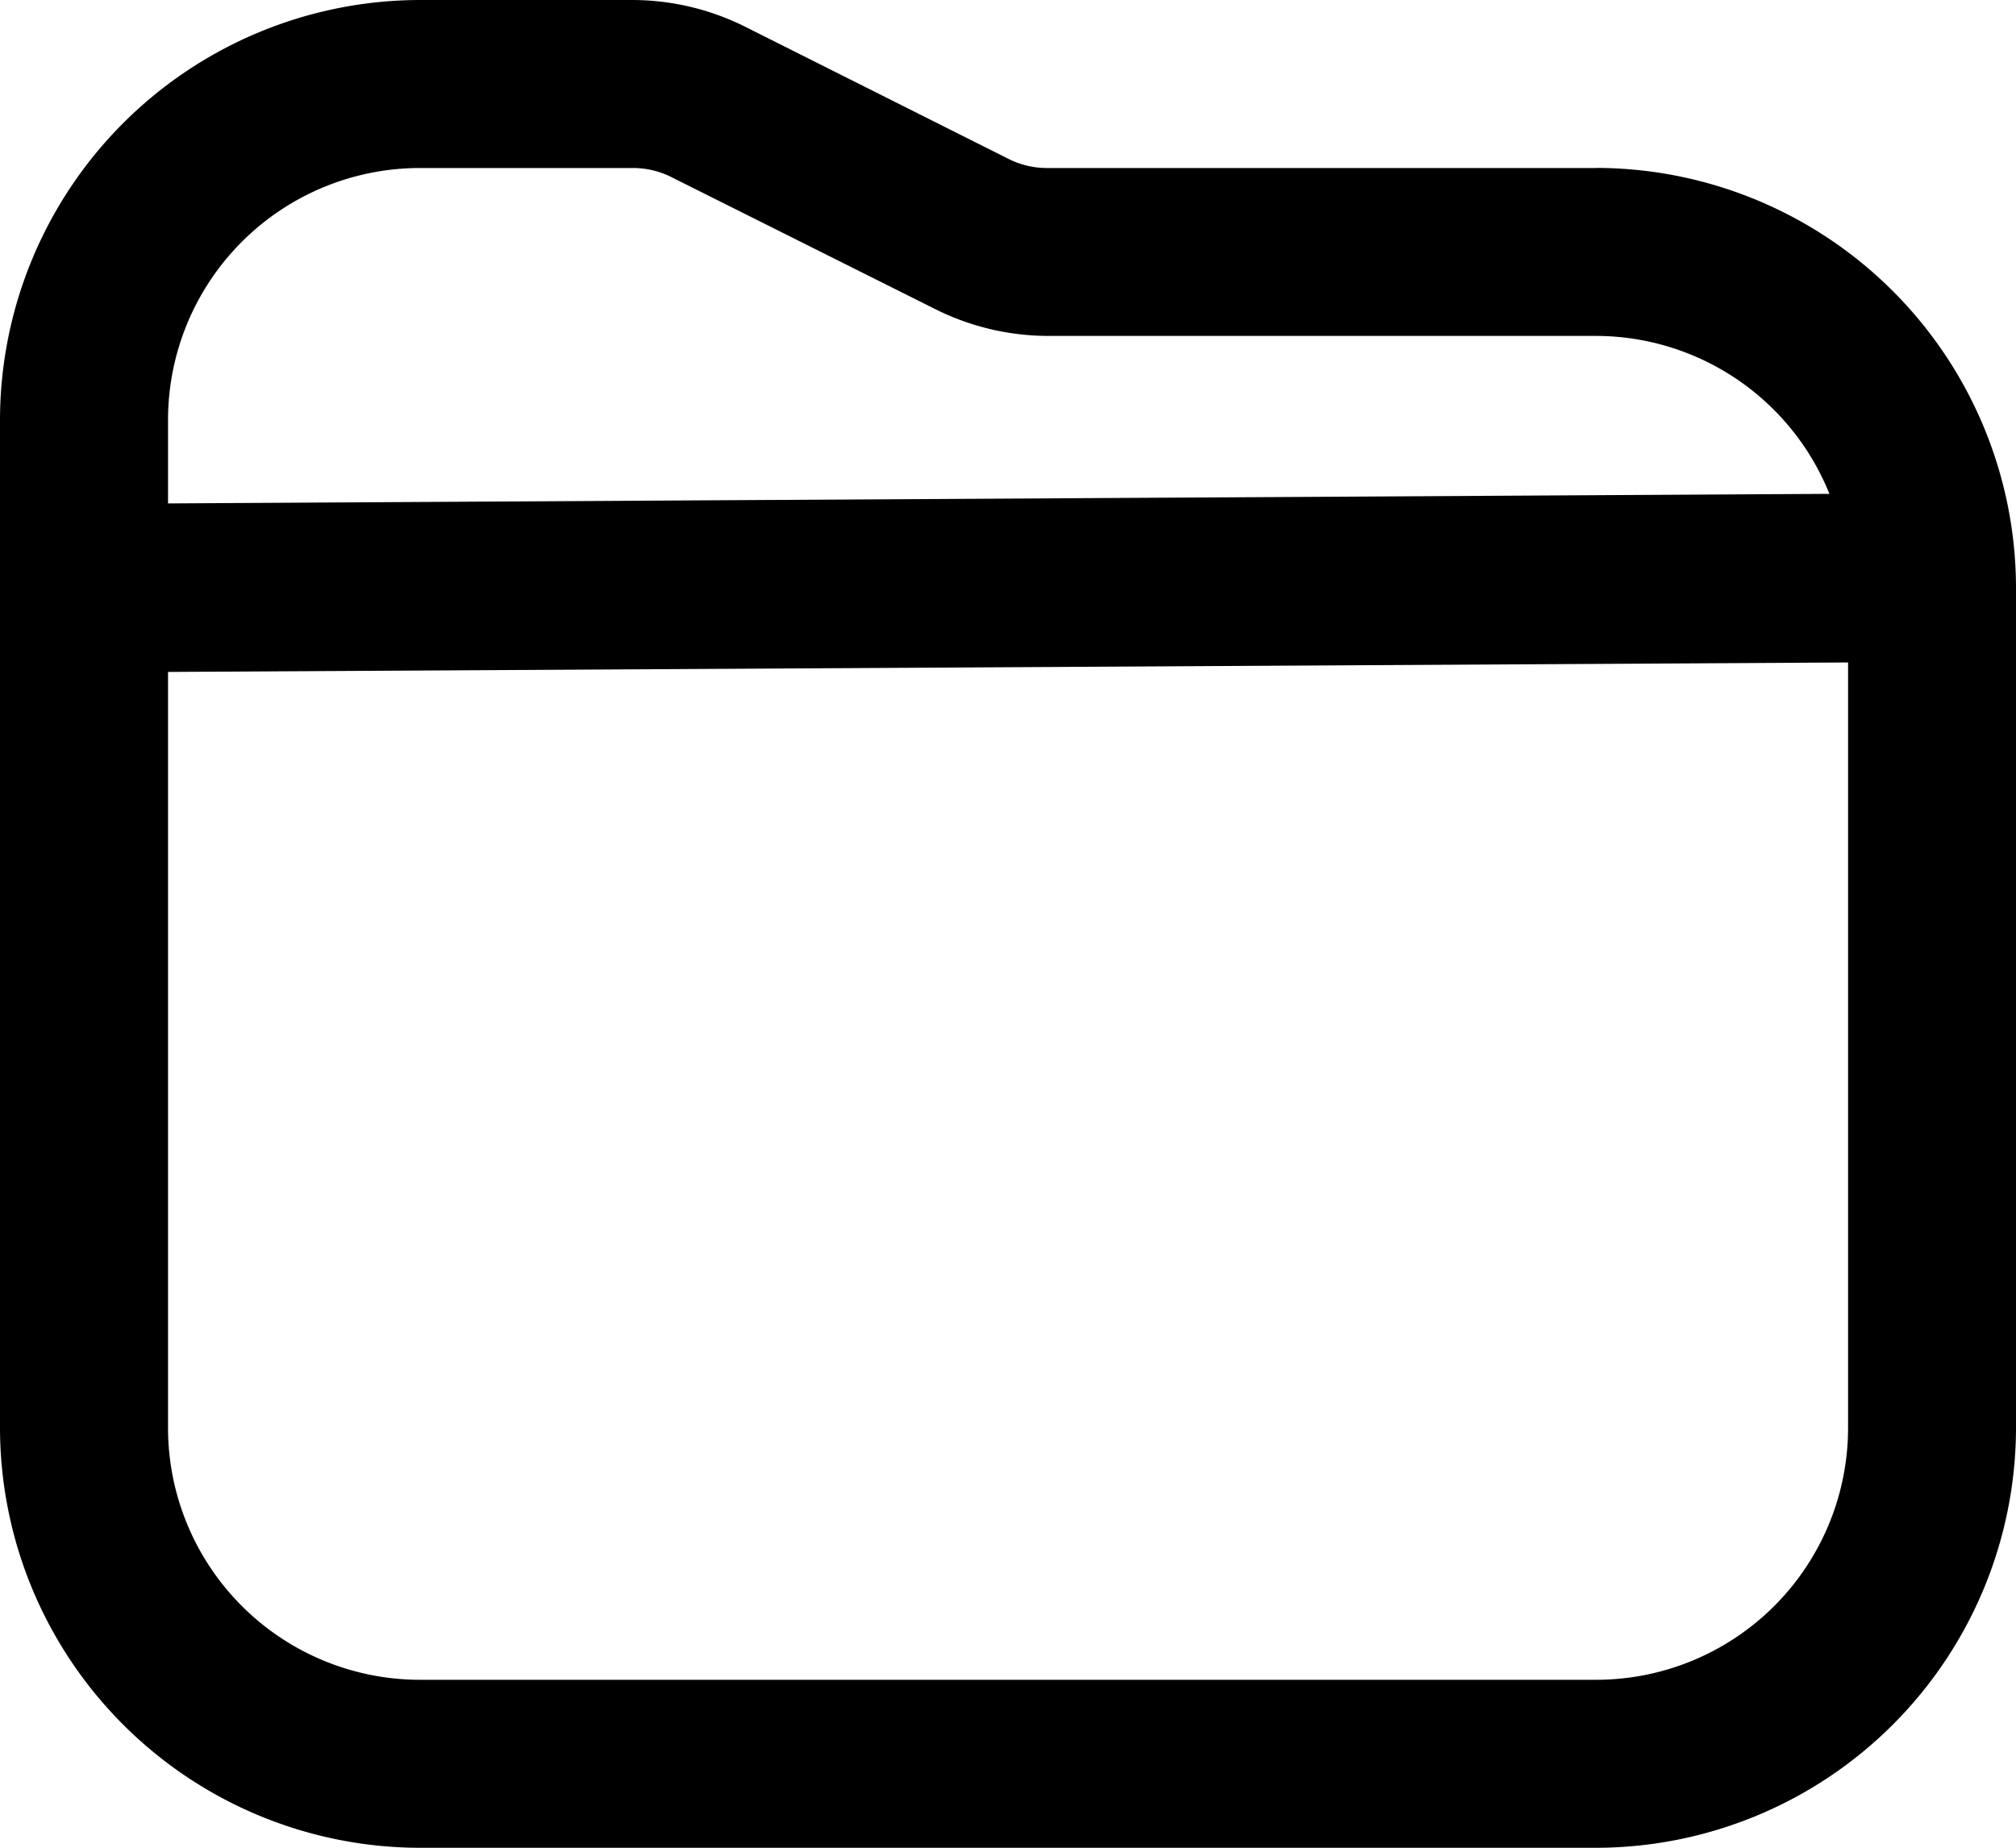 <svg xmlns="http://www.w3.org/2000/svg" width="20" height="18.333" viewBox="0 0 20 18.333">
  <path id="folder" d="M15.833,2.667h-5.44a.849.849,0,0,1-.373-.083l-2.63-1.32A2.512,2.512,0,0,0,6.273,1H4.167A4.172,4.172,0,0,0,0,5.167v10a4.172,4.172,0,0,0,4.167,4.167H15.833A4.172,4.172,0,0,0,20,15.167V6.833a4.172,4.172,0,0,0-4.167-4.167Zm-11.667,0H6.273a.849.849,0,0,1,.373.083l2.63,1.316a2.512,2.512,0,0,0,1.118.267h5.44A2.5,2.5,0,0,1,18.149,5.9L1.667,5.995V5.167a2.5,2.5,0,0,1,2.5-2.5Zm11.667,15H4.167a2.5,2.5,0,0,1-2.5-2.5v-7.5l16.667-.094v7.6A2.5,2.5,0,0,1,15.833,17.667Z" transform="translate(0 -1)"/>
</svg>

